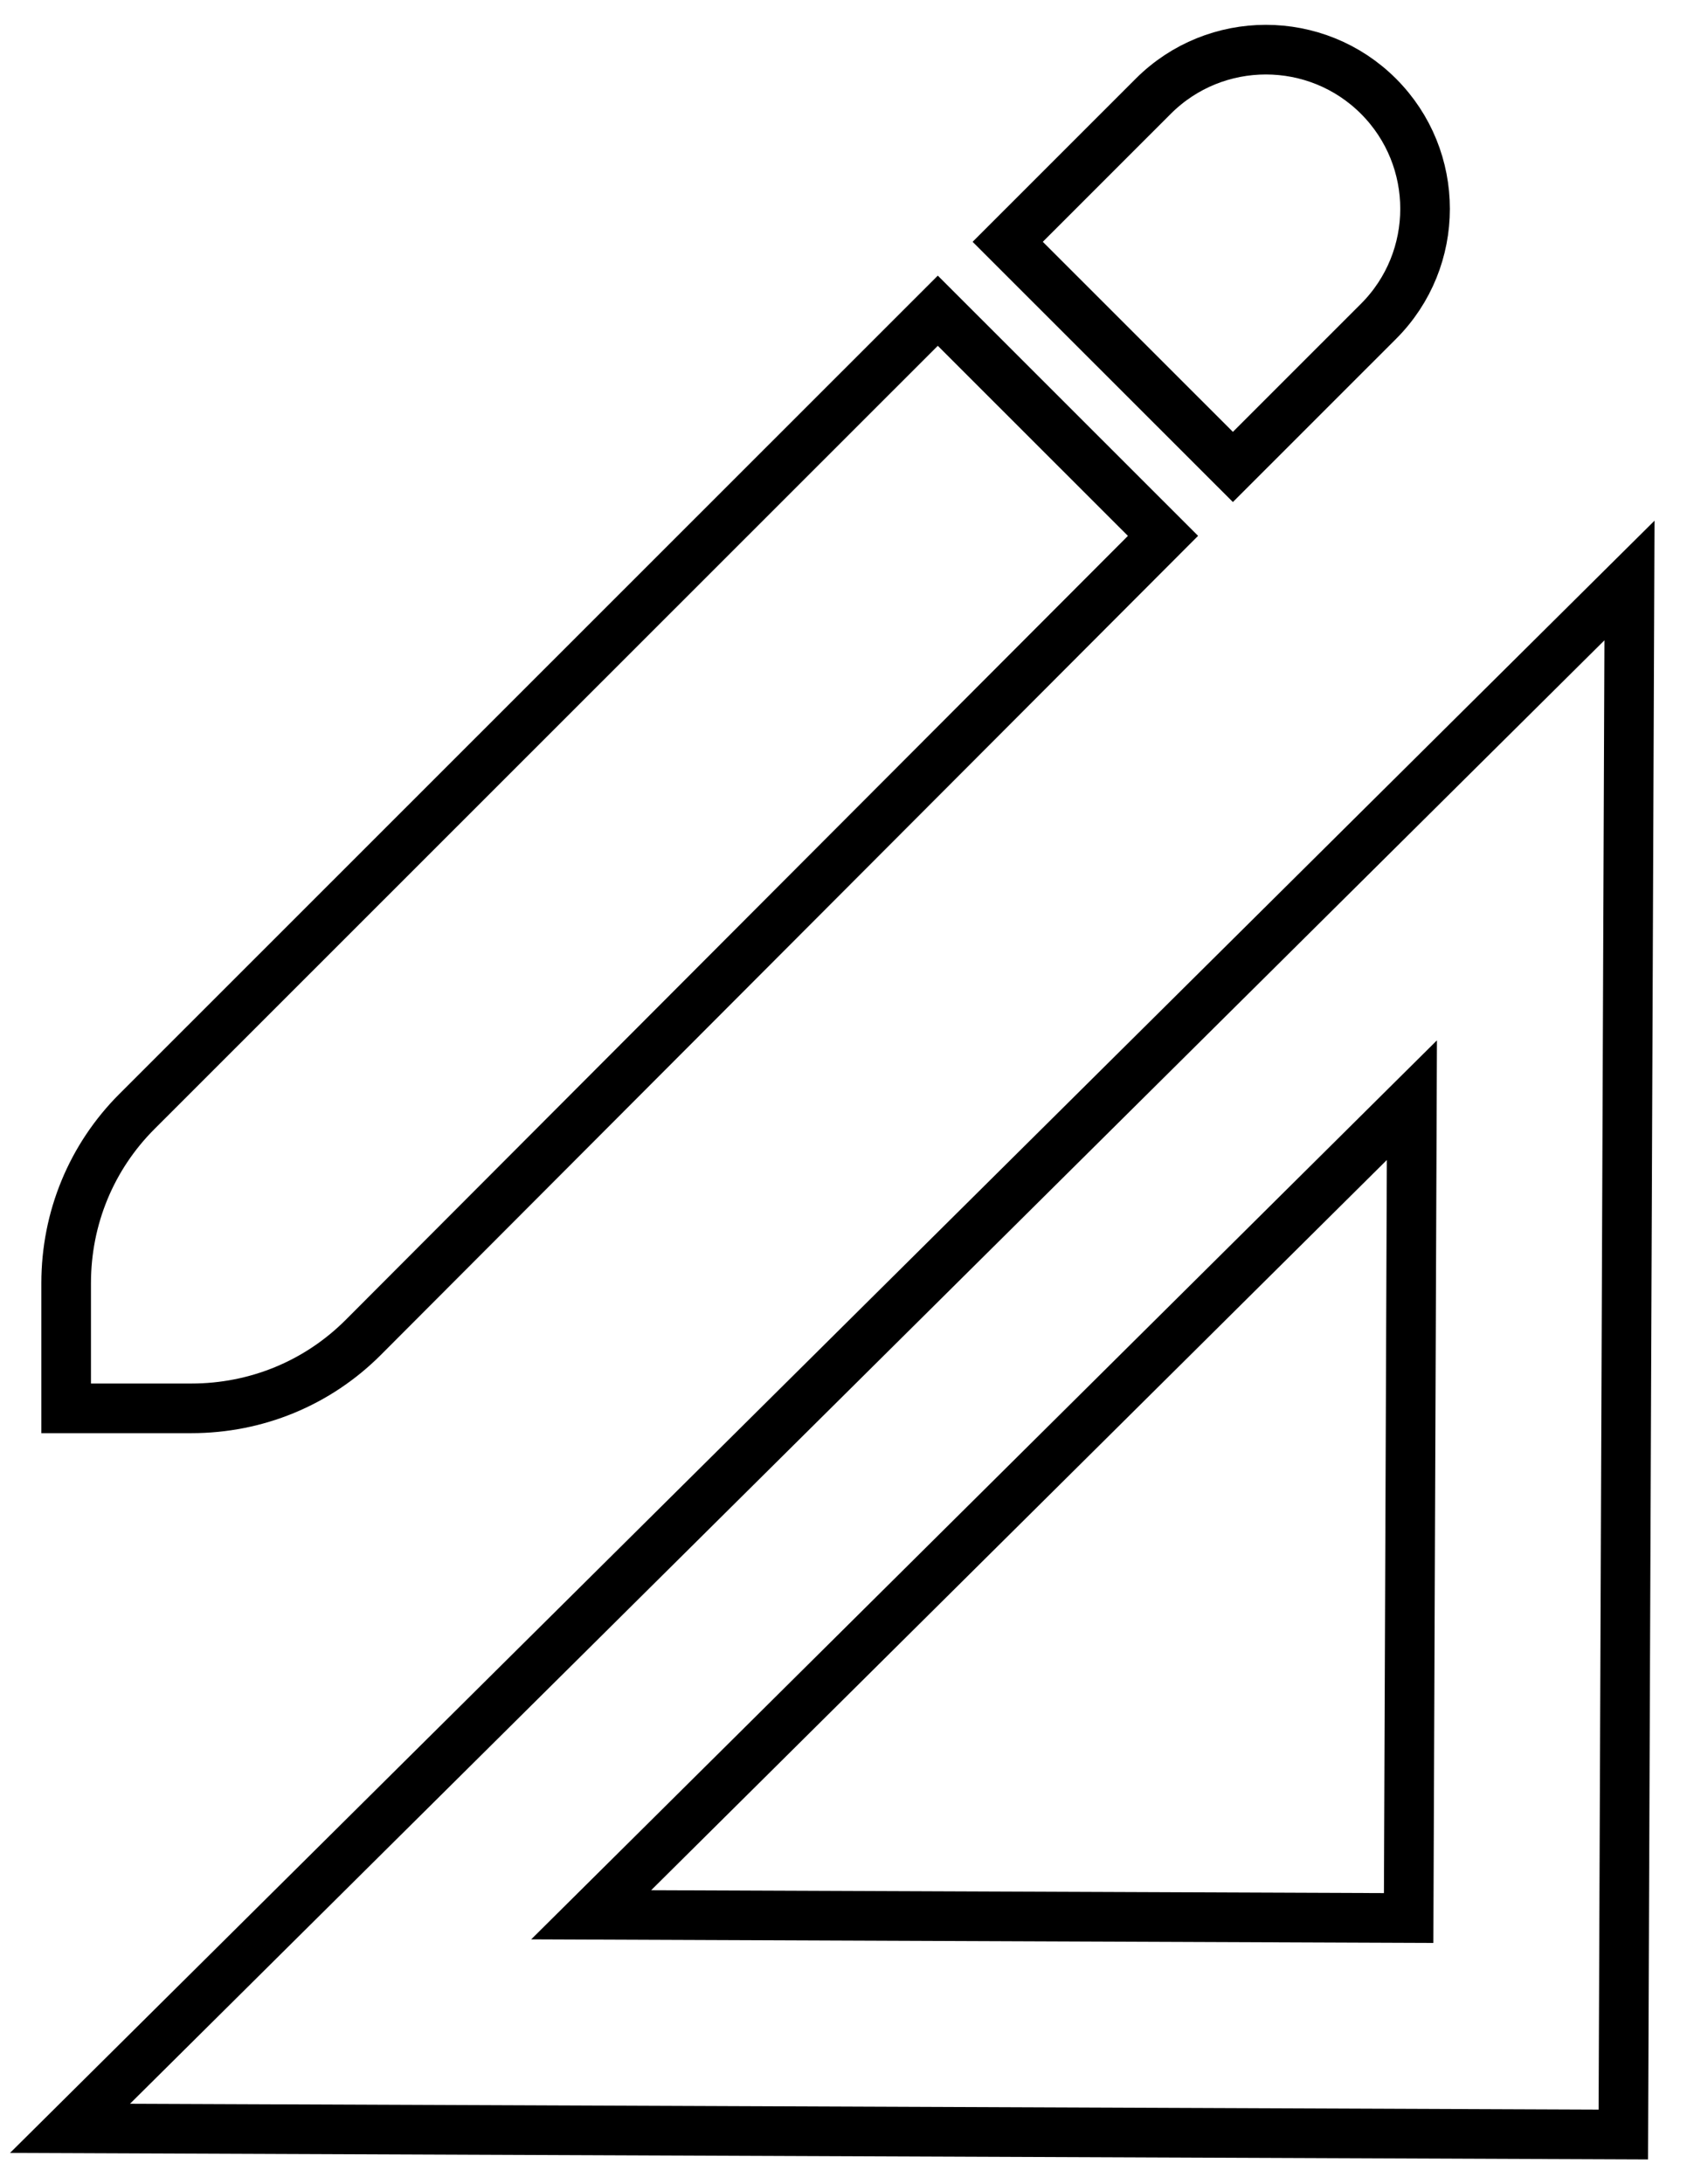 <svg width="51" height="66" viewBox="0 0 51 66" fill="none" xmlns="http://www.w3.org/2000/svg">
<path d="M49.075 64.499L49.261 17.541L2.117 64.312L49.075 64.499ZM17.872 57.859L42.683 33.244L42.585 57.957L17.872 57.859Z" stroke="black" stroke-width="1.5"/>
<path d="M10.979 40.415C9.6 41.794 7.751 42.556 5.785 42.556H2V38.773C2 36.808 2.763 34.961 4.142 33.583L28.351 9.389L35.159 16.192L10.979 40.415ZM41.673 9.711L37.272 14.11L30.464 7.307L34.865 2.908C36.743 1.031 39.795 1.031 41.673 2.908C43.551 4.785 43.551 7.834 41.673 9.711Z" stroke="black" stroke-width="1.5"/>
</svg>
